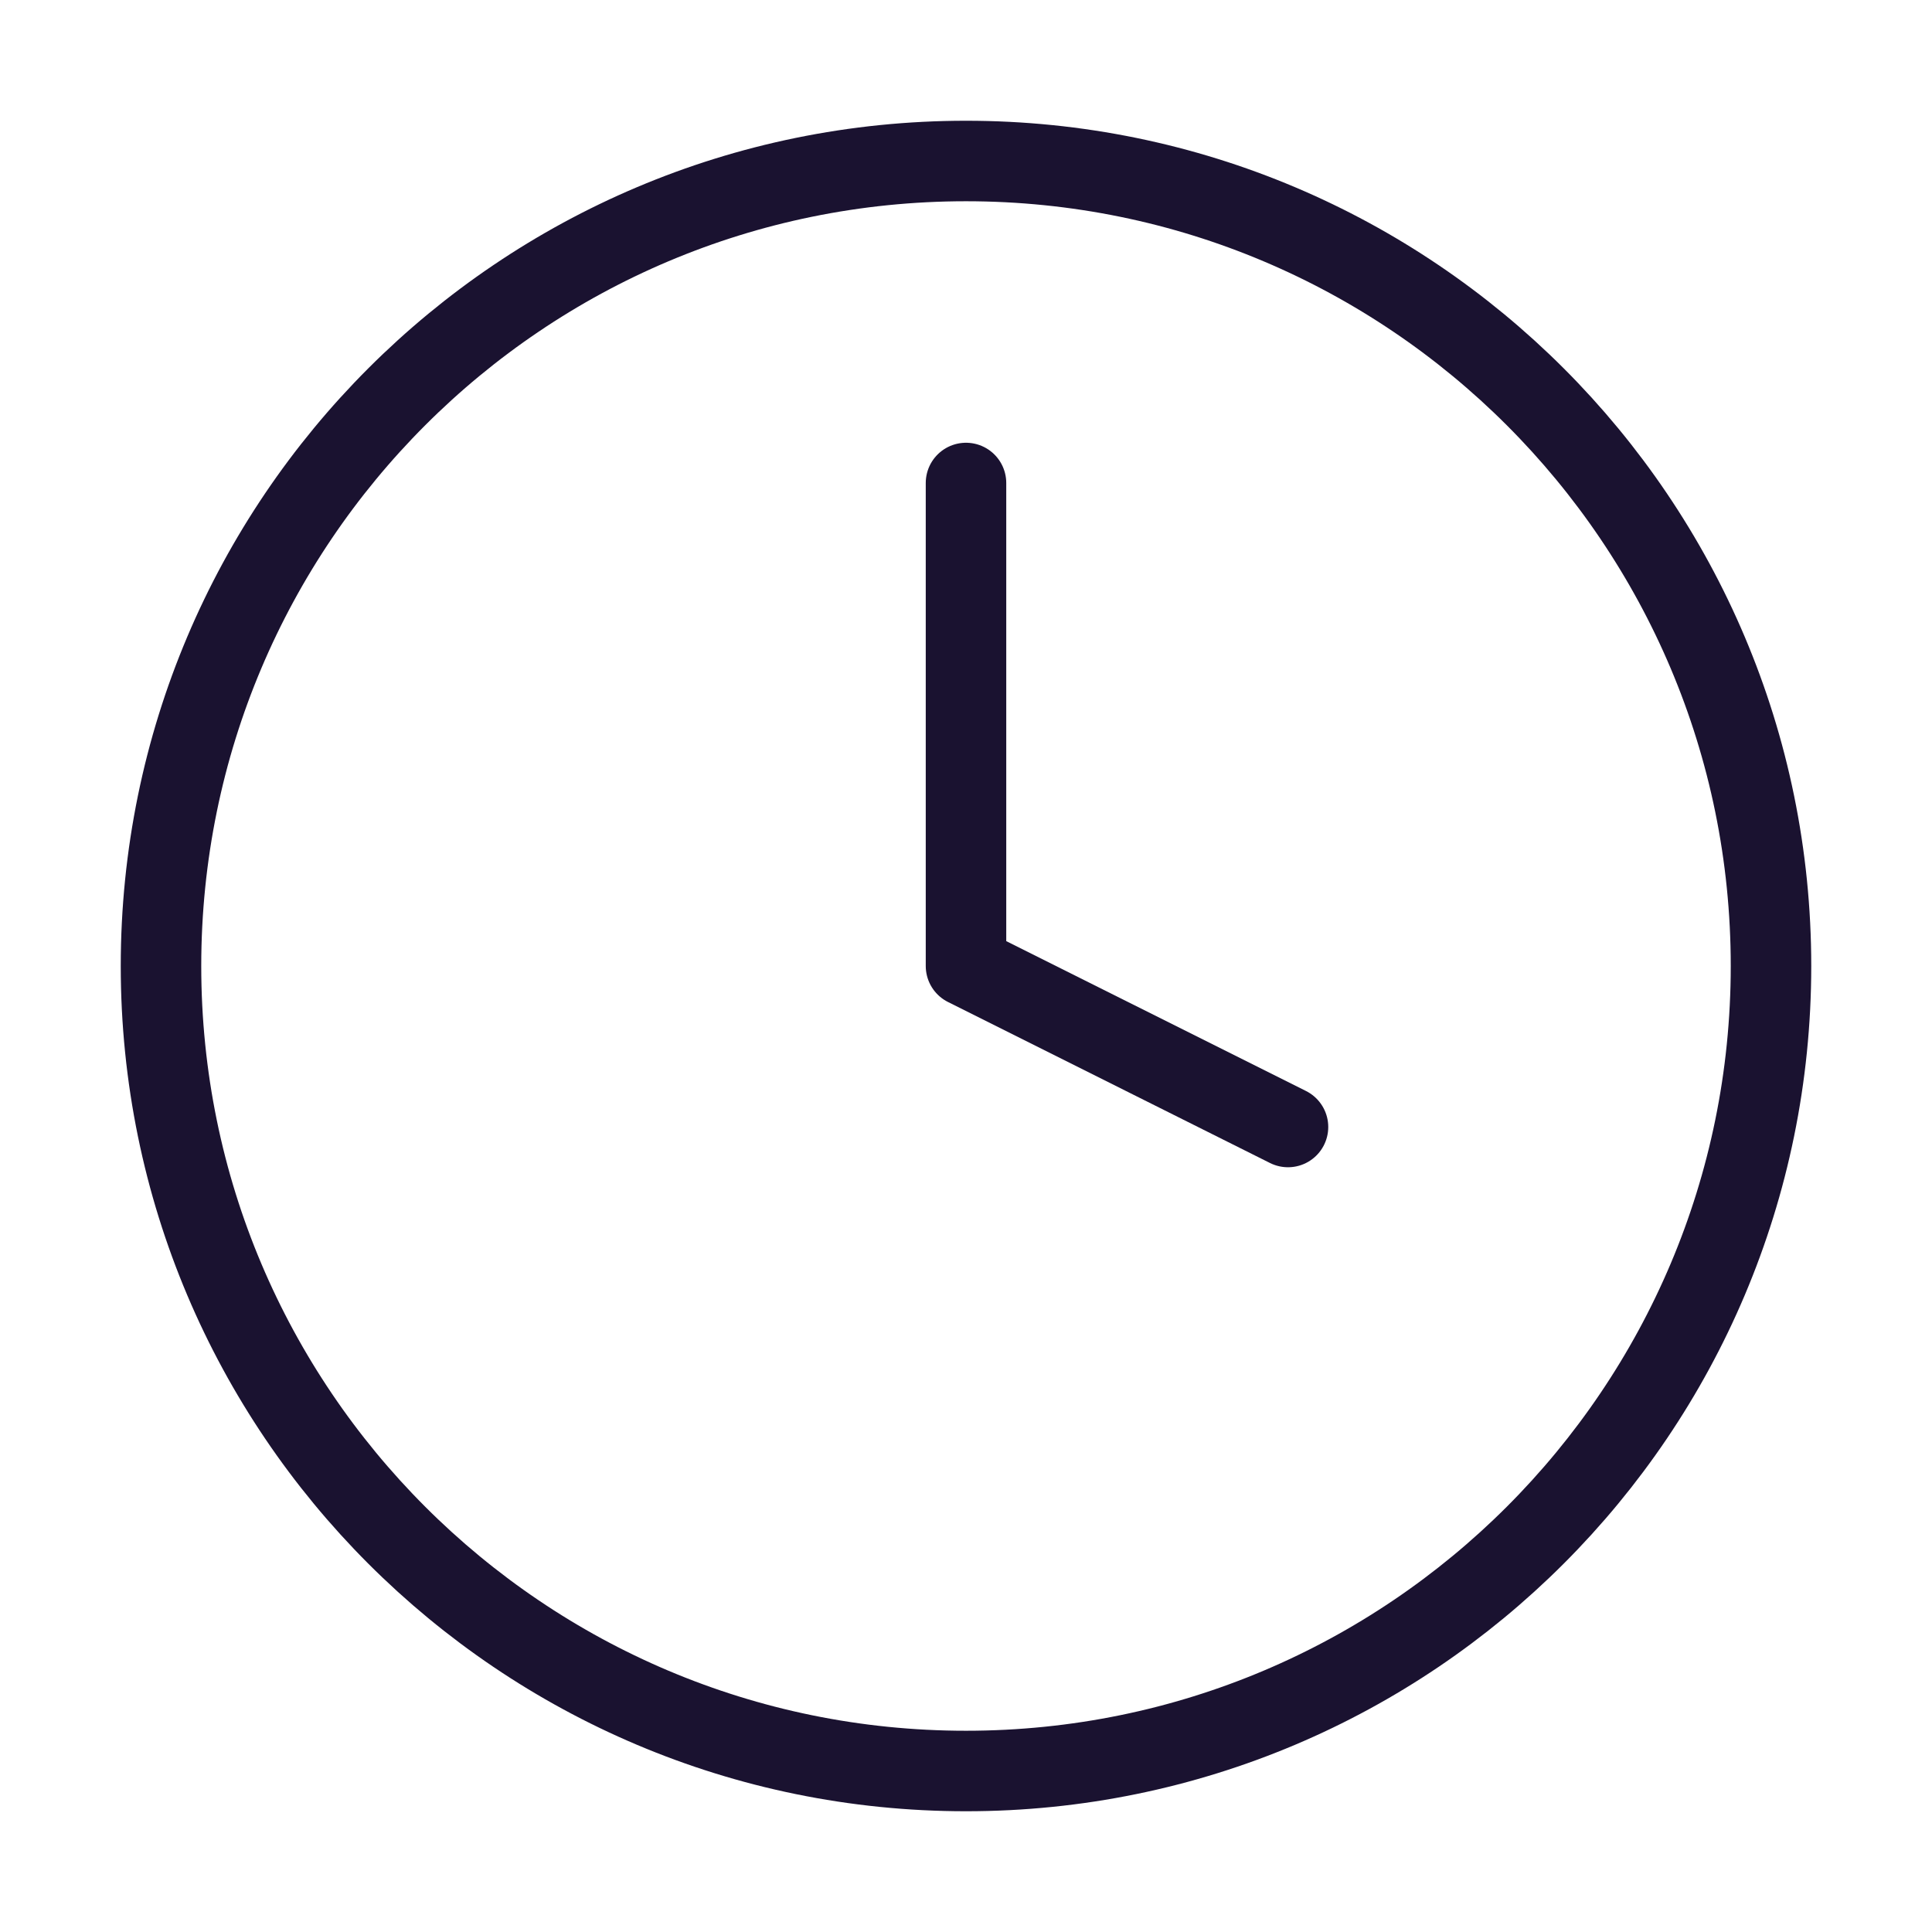<svg width="24" height="24" viewBox="0 0 24 24" fill="none" xmlns="http://www.w3.org/2000/svg">
<path d="M12 22C17.523 22 22 17.523 22 12C22 6.477 17.523 2 12 2C6.477 2 2 6.477 2 12C2 17.523 6.477 22 12 22Z" stroke="#1A1230" stroke-linecap="round" stroke-linejoin="round"/>
<path d="M12 6V12L16 14" stroke="#1A1230" stroke-linecap="round" stroke-linejoin="round"/>
</svg>
